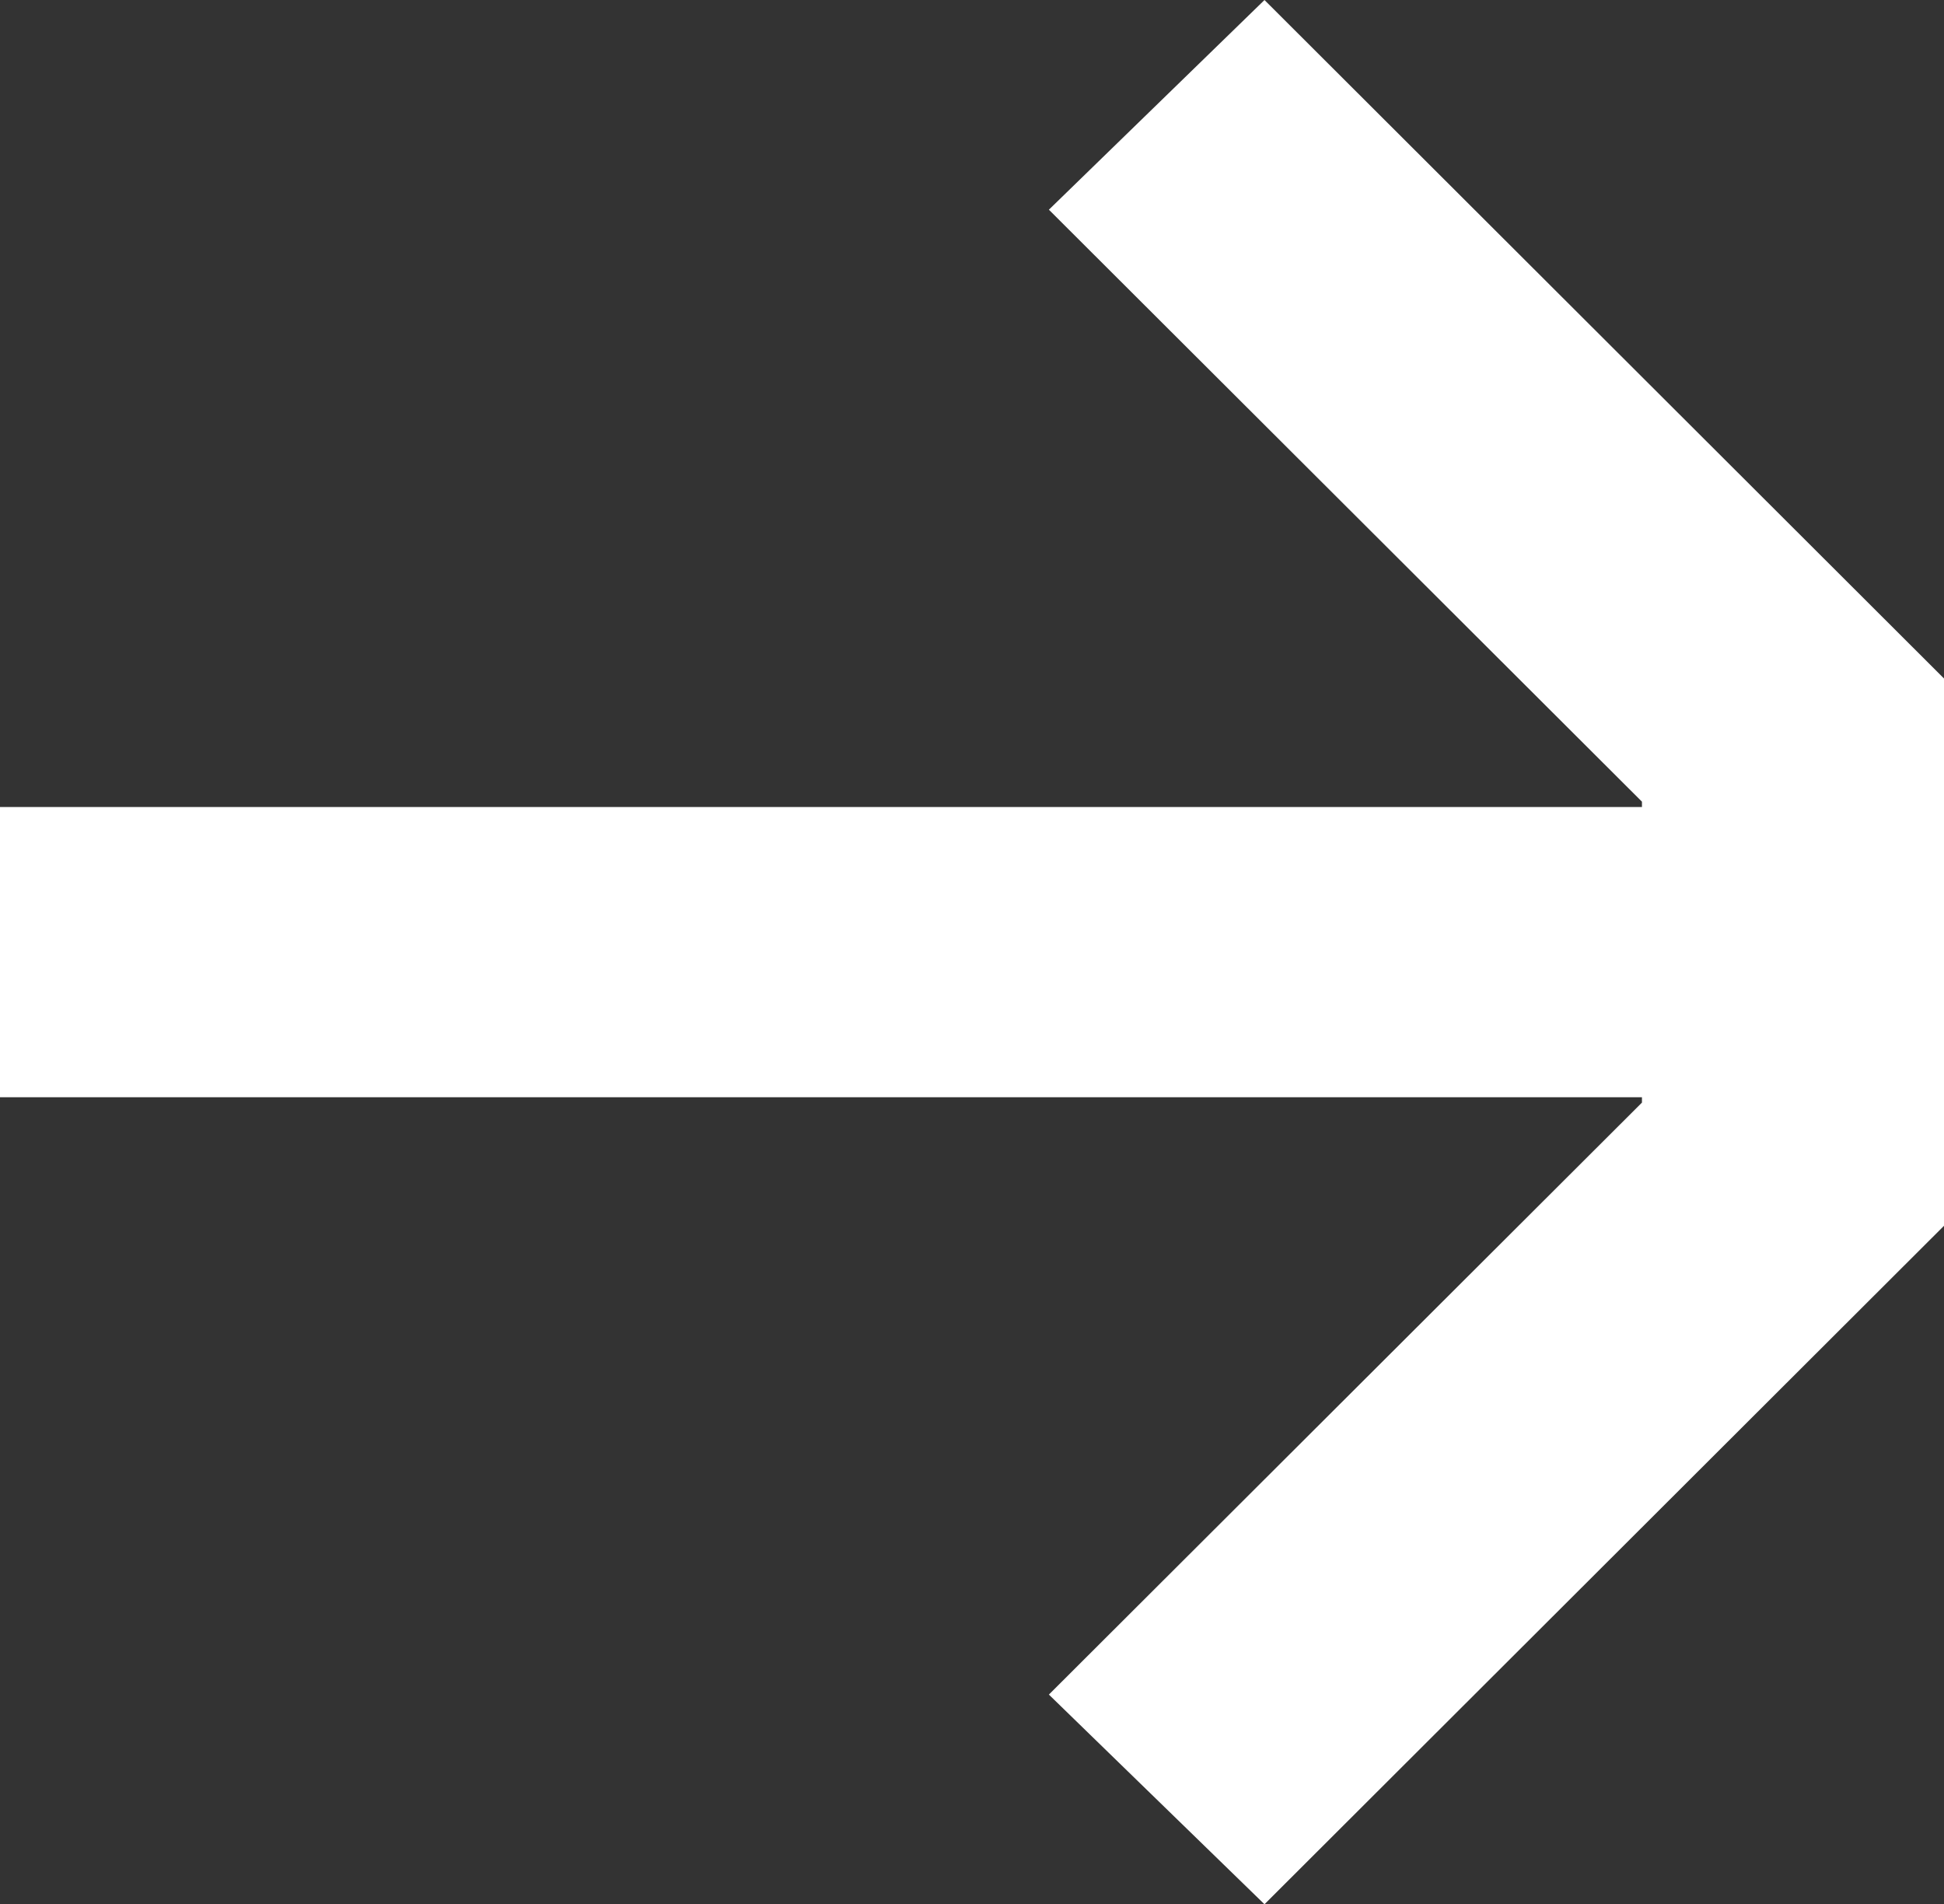 <svg xmlns="http://www.w3.org/2000/svg" width="33.5" height="32.807" viewBox="0 0 33.5 32.807"><rect x="0" y="0" width="33.5" height="32.807" fill="#333333" stroke="none"/> <g id="Group_Copy_5" data-name="Group Copy 5" transform="translate(1 31.404) rotate(-90)"> <path id="Line" d="M3,0V31H0V0Z" transform="translate(13.5)" fill="#ffffff" stroke="#ffffff" stroke-miterlimit="10" stroke-width="2"/> <path id="Path_2" data-name="Path 2" d="M27.782,0,30,2.281,19.3,13H10.7L0,2.281,2.218,0l9.775,9.795h6.014Z" transform="translate(0 18.5)" fill="#ffffff" stroke="#ffffff" stroke-miterlimit="10" stroke-width="2"/> </g> </svg>